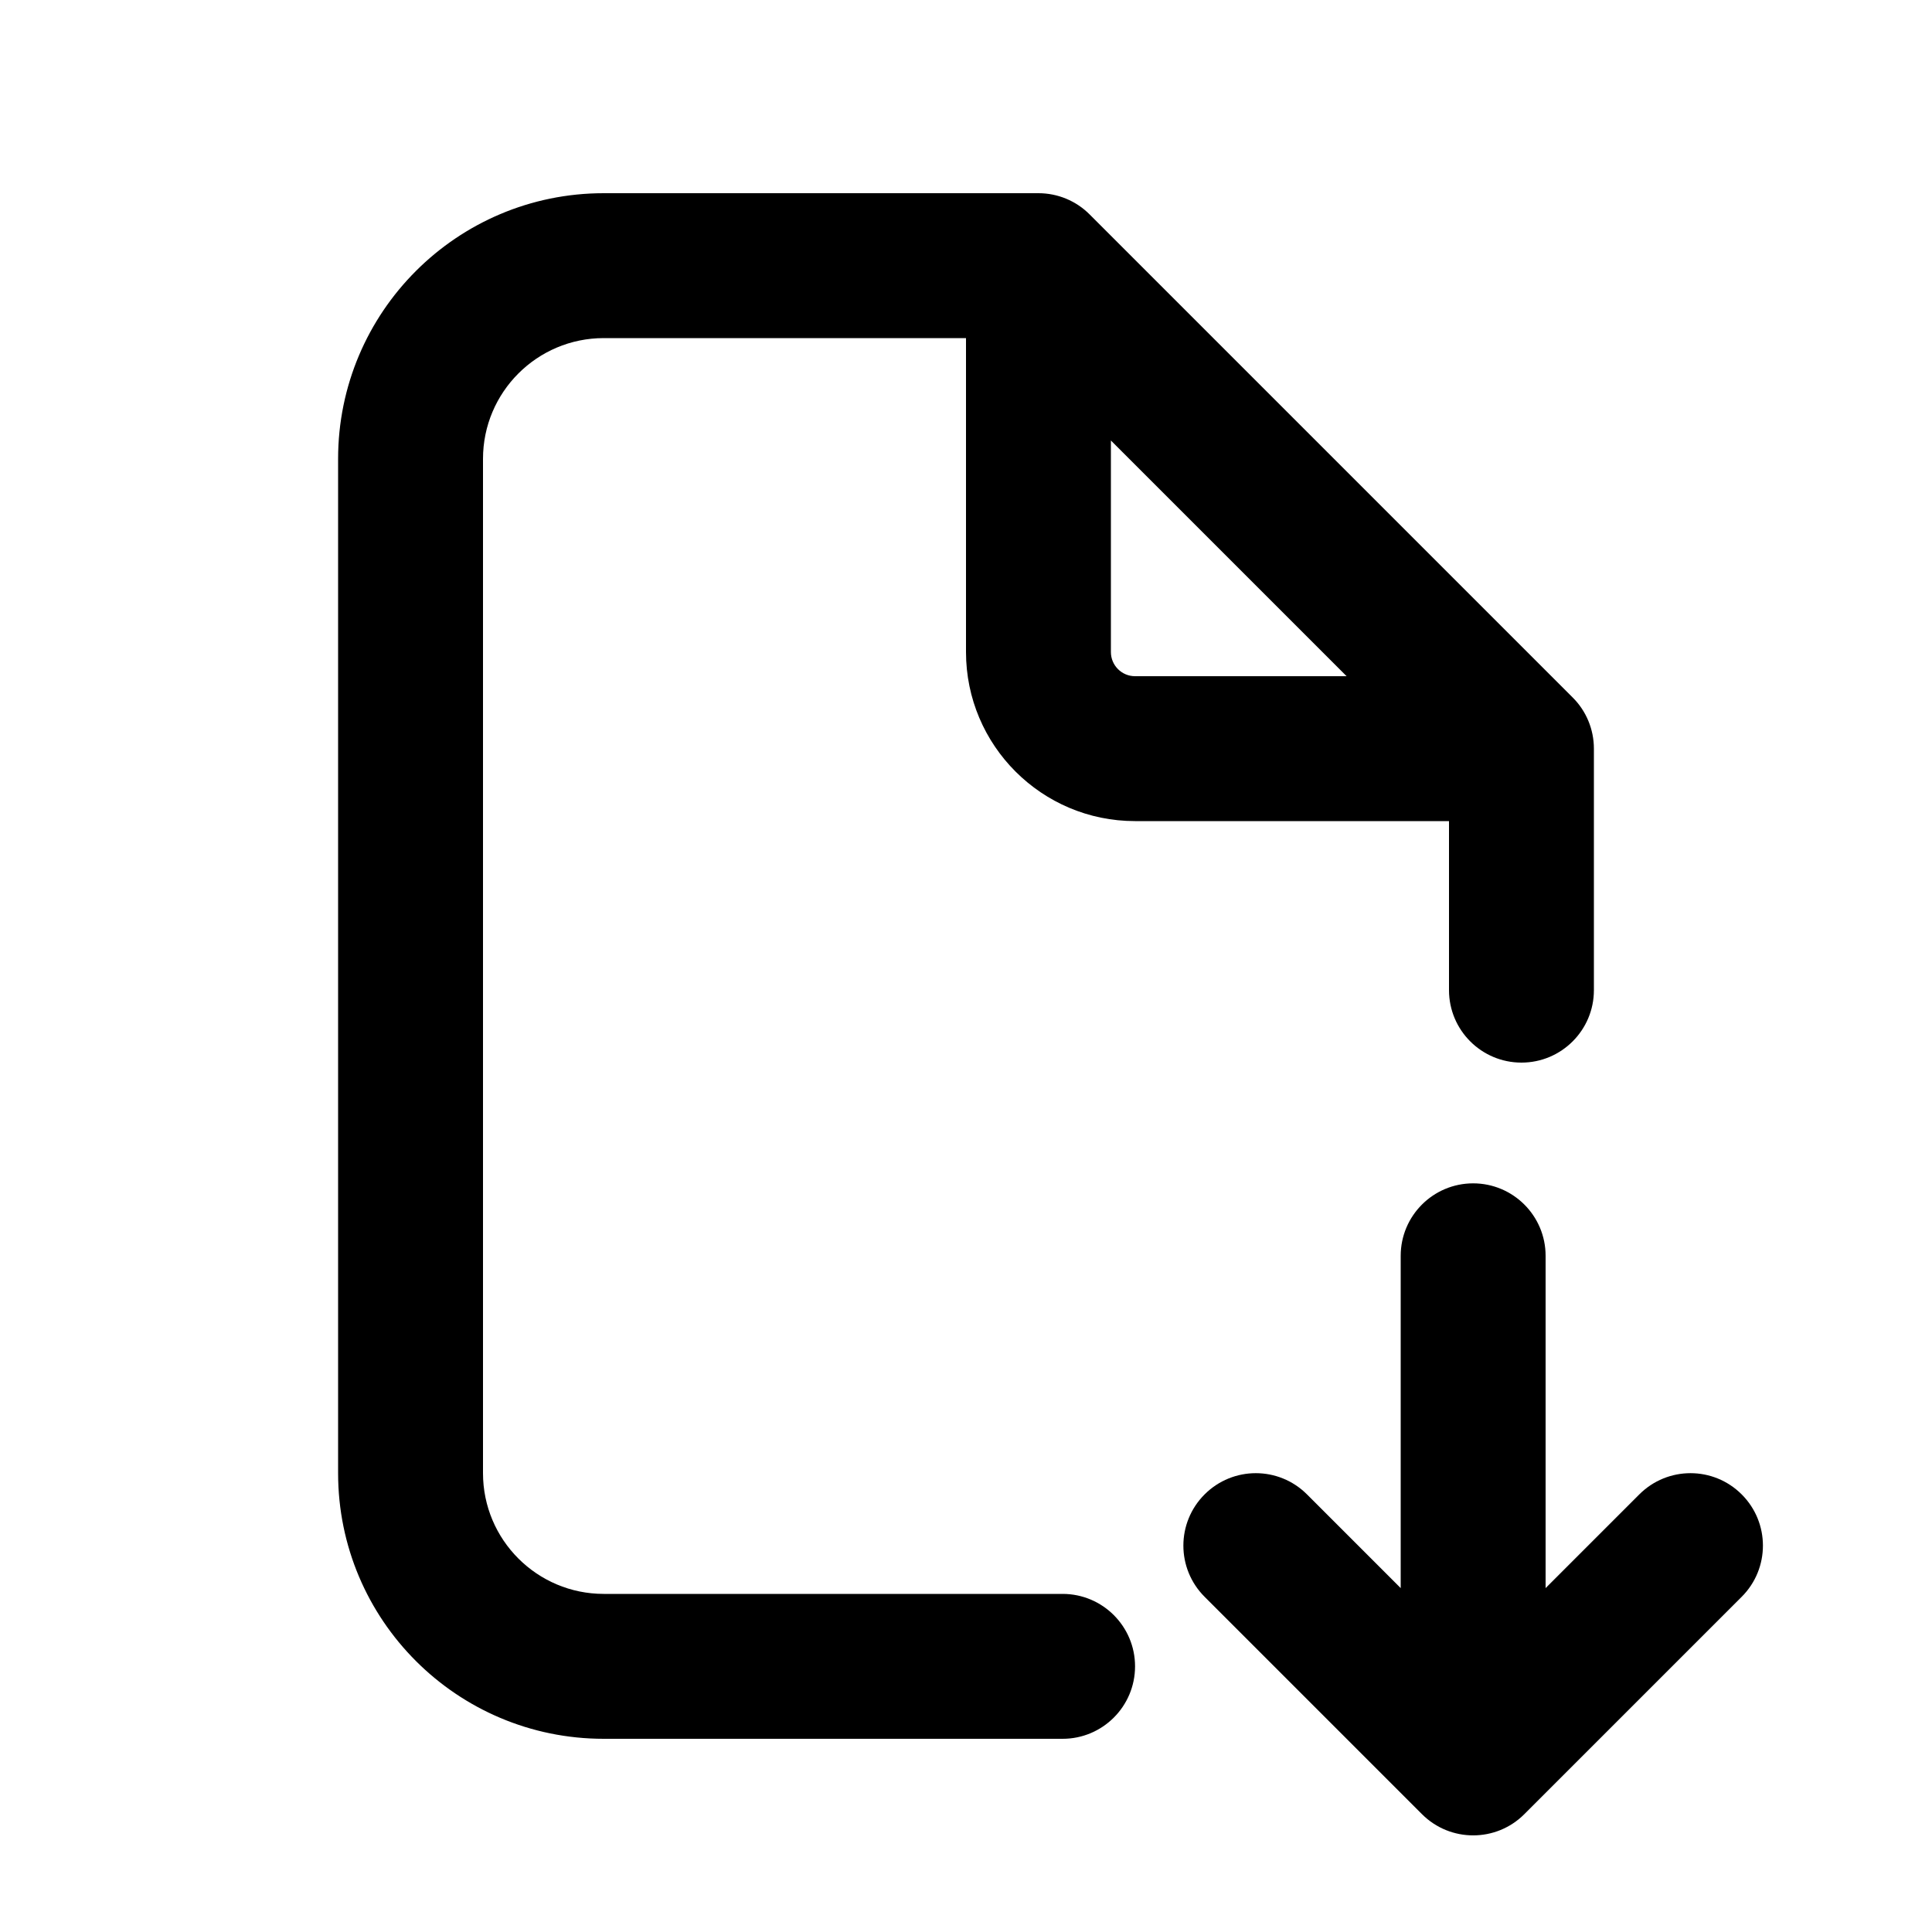 <svg xmlns="http://www.w3.org/2000/svg" viewBox="0 0 20 20"><path fill-rule="evenodd" d="M5 4.75c0-.69.56-1.25 1.25-1.25h3.75v3.25c0 .966.784 1.75 1.75 1.75h3.25v1.75c0 .414.336.75.75.75s.75-.336.75-.75v-2.5c0-.199-.079-.39-.22-.53l-5-5c-.14-.141-.331-.22-.53-.22h-4.5c-1.519 0-2.75 1.231-2.75 2.75v10.5c0 1.519 1.231 2.75 2.75 2.75h4.75c.414 0 .75-.336.75-.75s-.336-.75-.75-.75h-4.75c-.69 0-1.25-.56-1.25-1.25v-10.5Zm8.94 2.25-2.44-2.44v2.19c0 .138.112.25.25.25h2.19Z"/><path d="M16 13c0-.414-.336-.75-.75-.75s-.75.336-.75.75v3.44l-.97-.97c-.293-.293-.767-.293-1.06 0-.293.293-.293.767 0 1.06l2.25 2.25c.293.293.767.293 1.06 0l2.25-2.25c.293-.293.293-.767 0-1.06-.293-.293-.767-.293-1.06 0l-.97.97v-3.44Z"/></svg>